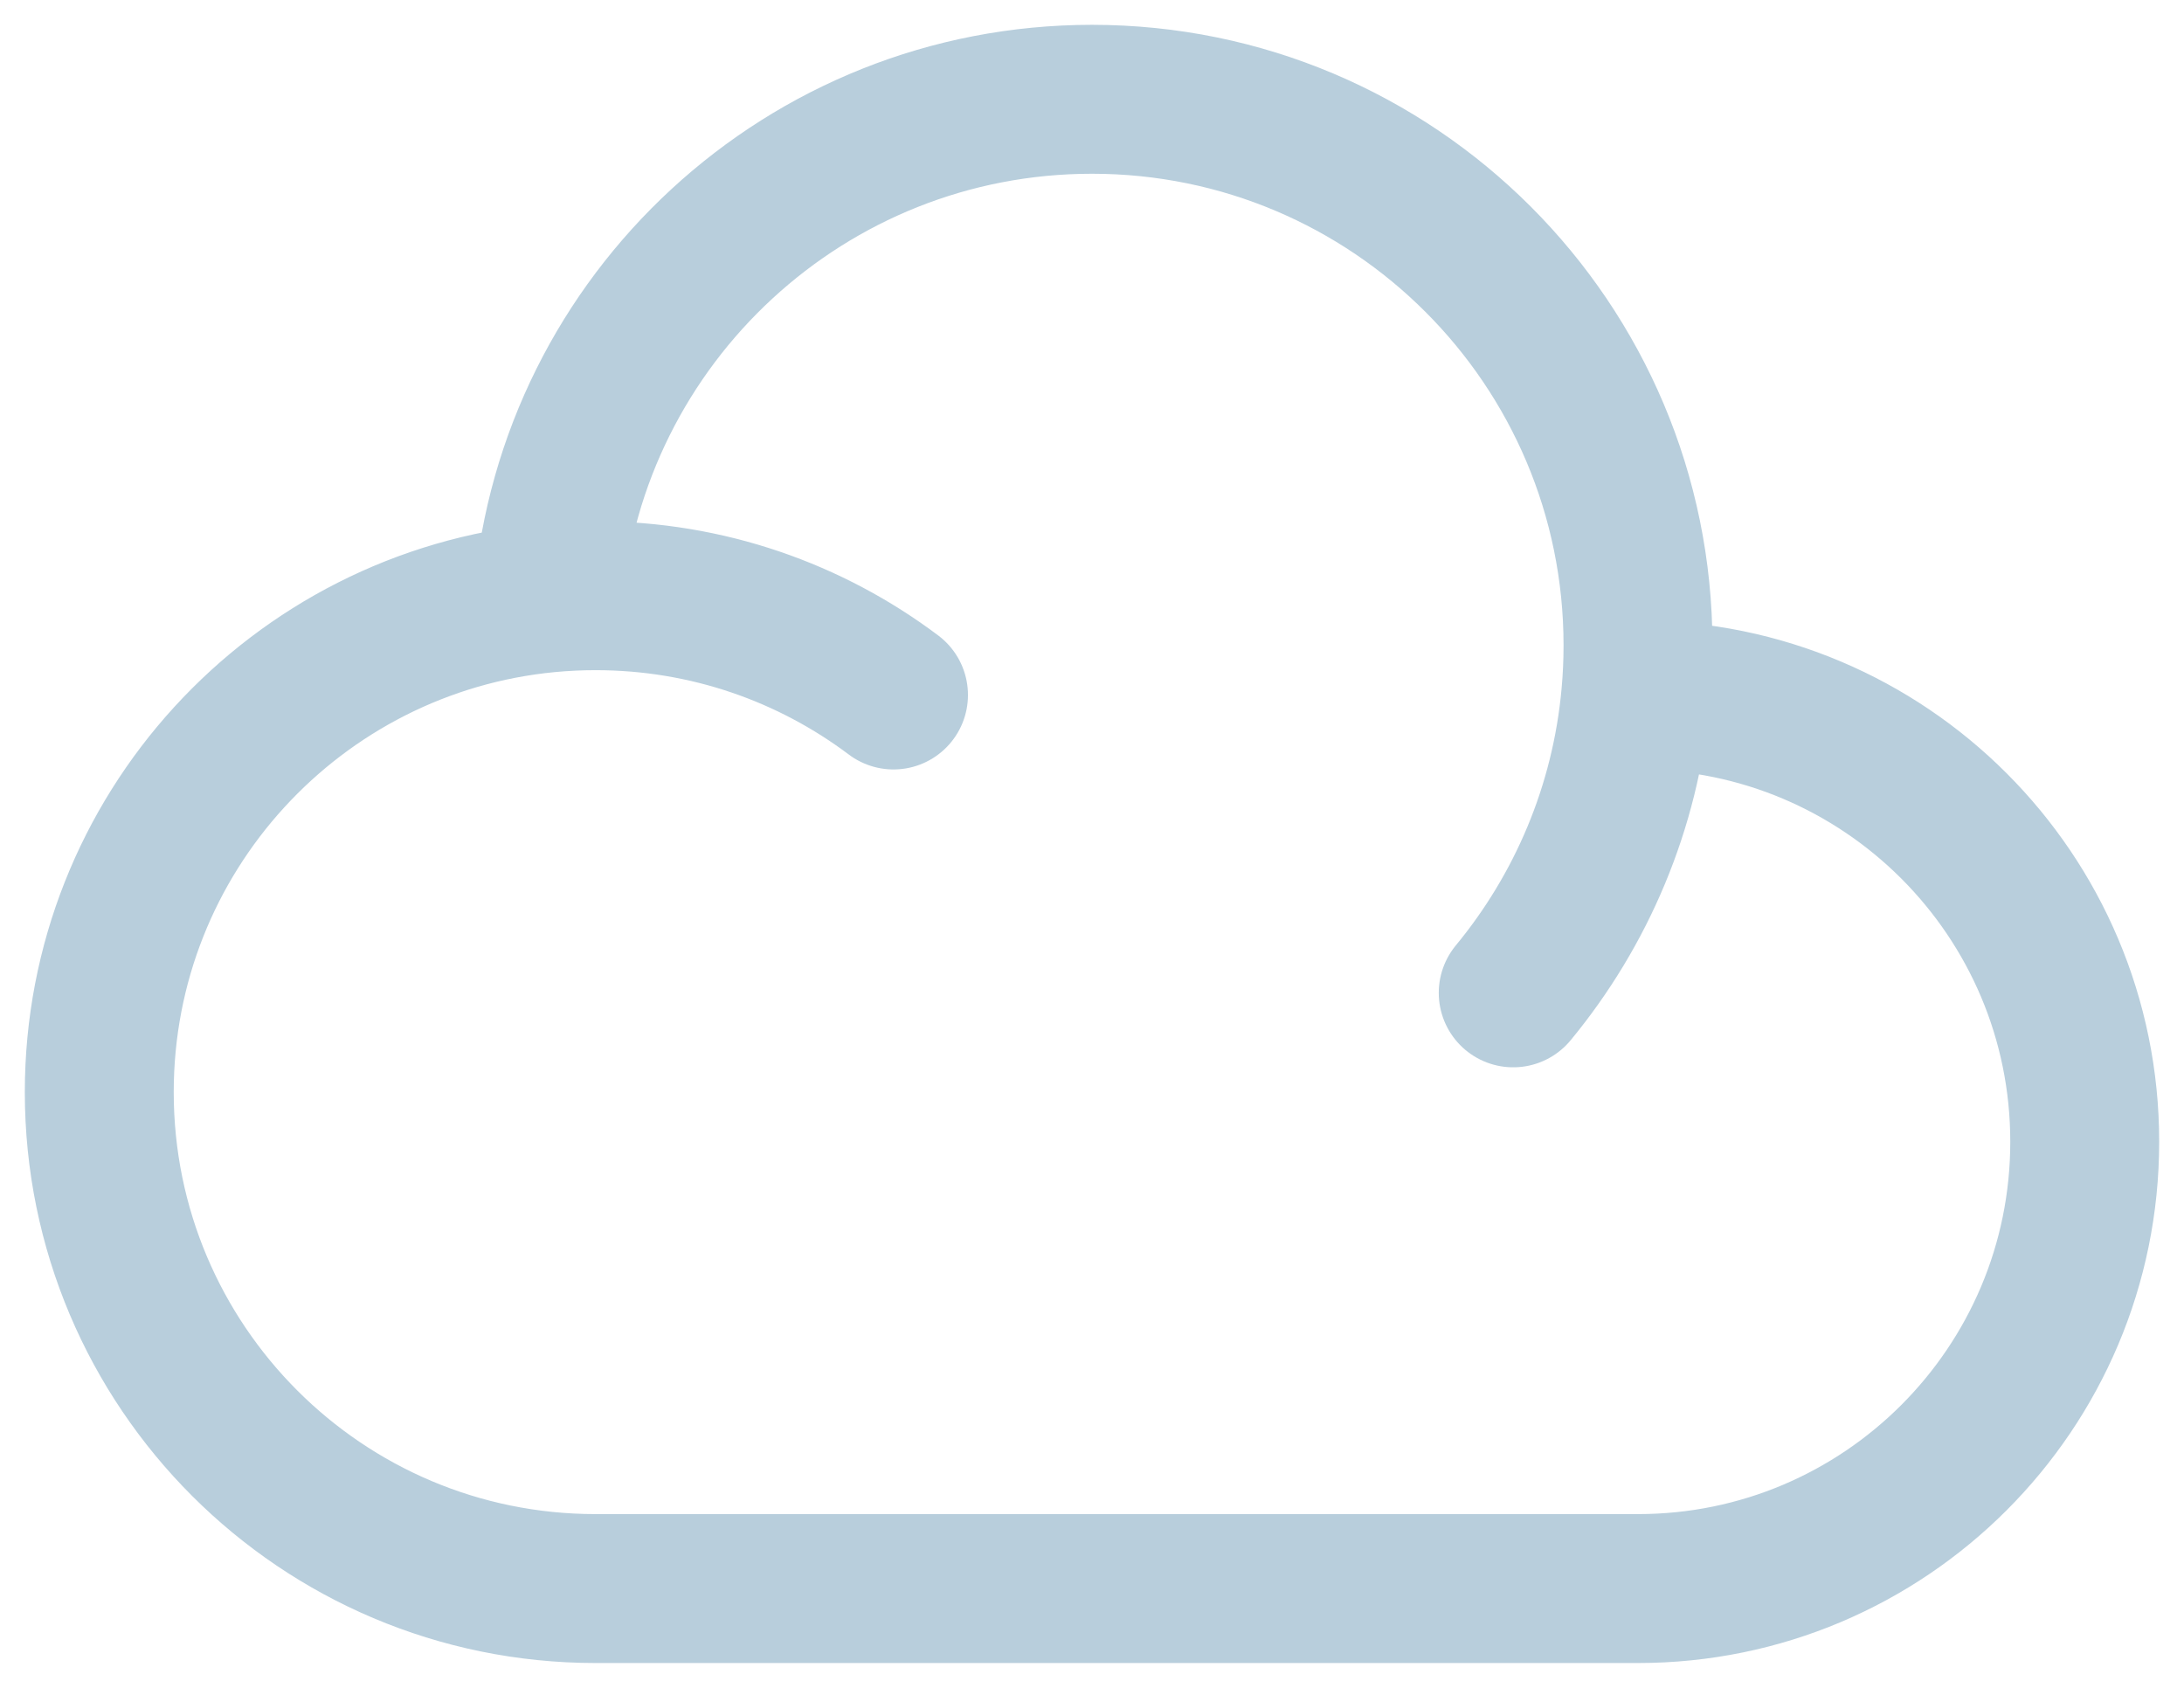 <svg width="44" height="34" viewBox="0 0 44 34" fill="none" xmlns="http://www.w3.org/2000/svg">
<path d="M32.955 14C32.97 14 32.985 14 33 14C37.971 14 42 18.029 42 23C42 27.971 37.971 32 33 32H12C6.477 32 2 27.523 2 22C2 16.801 5.968 12.528 11.041 12.045M32.955 14C32.985 13.671 33 13.337 33 13C33 6.925 28.075 2 22 2C16.247 2 11.525 6.417 11.041 12.045M32.955 14C32.751 16.269 31.857 18.339 30.486 20M11.041 12.045C11.357 12.015 11.677 12 12 12C14.252 12 16.329 12.744 18.001 14" stroke="#B8CEDC" stroke-width="3" stroke-linecap="round" stroke-linejoin="round"/>
</svg>
